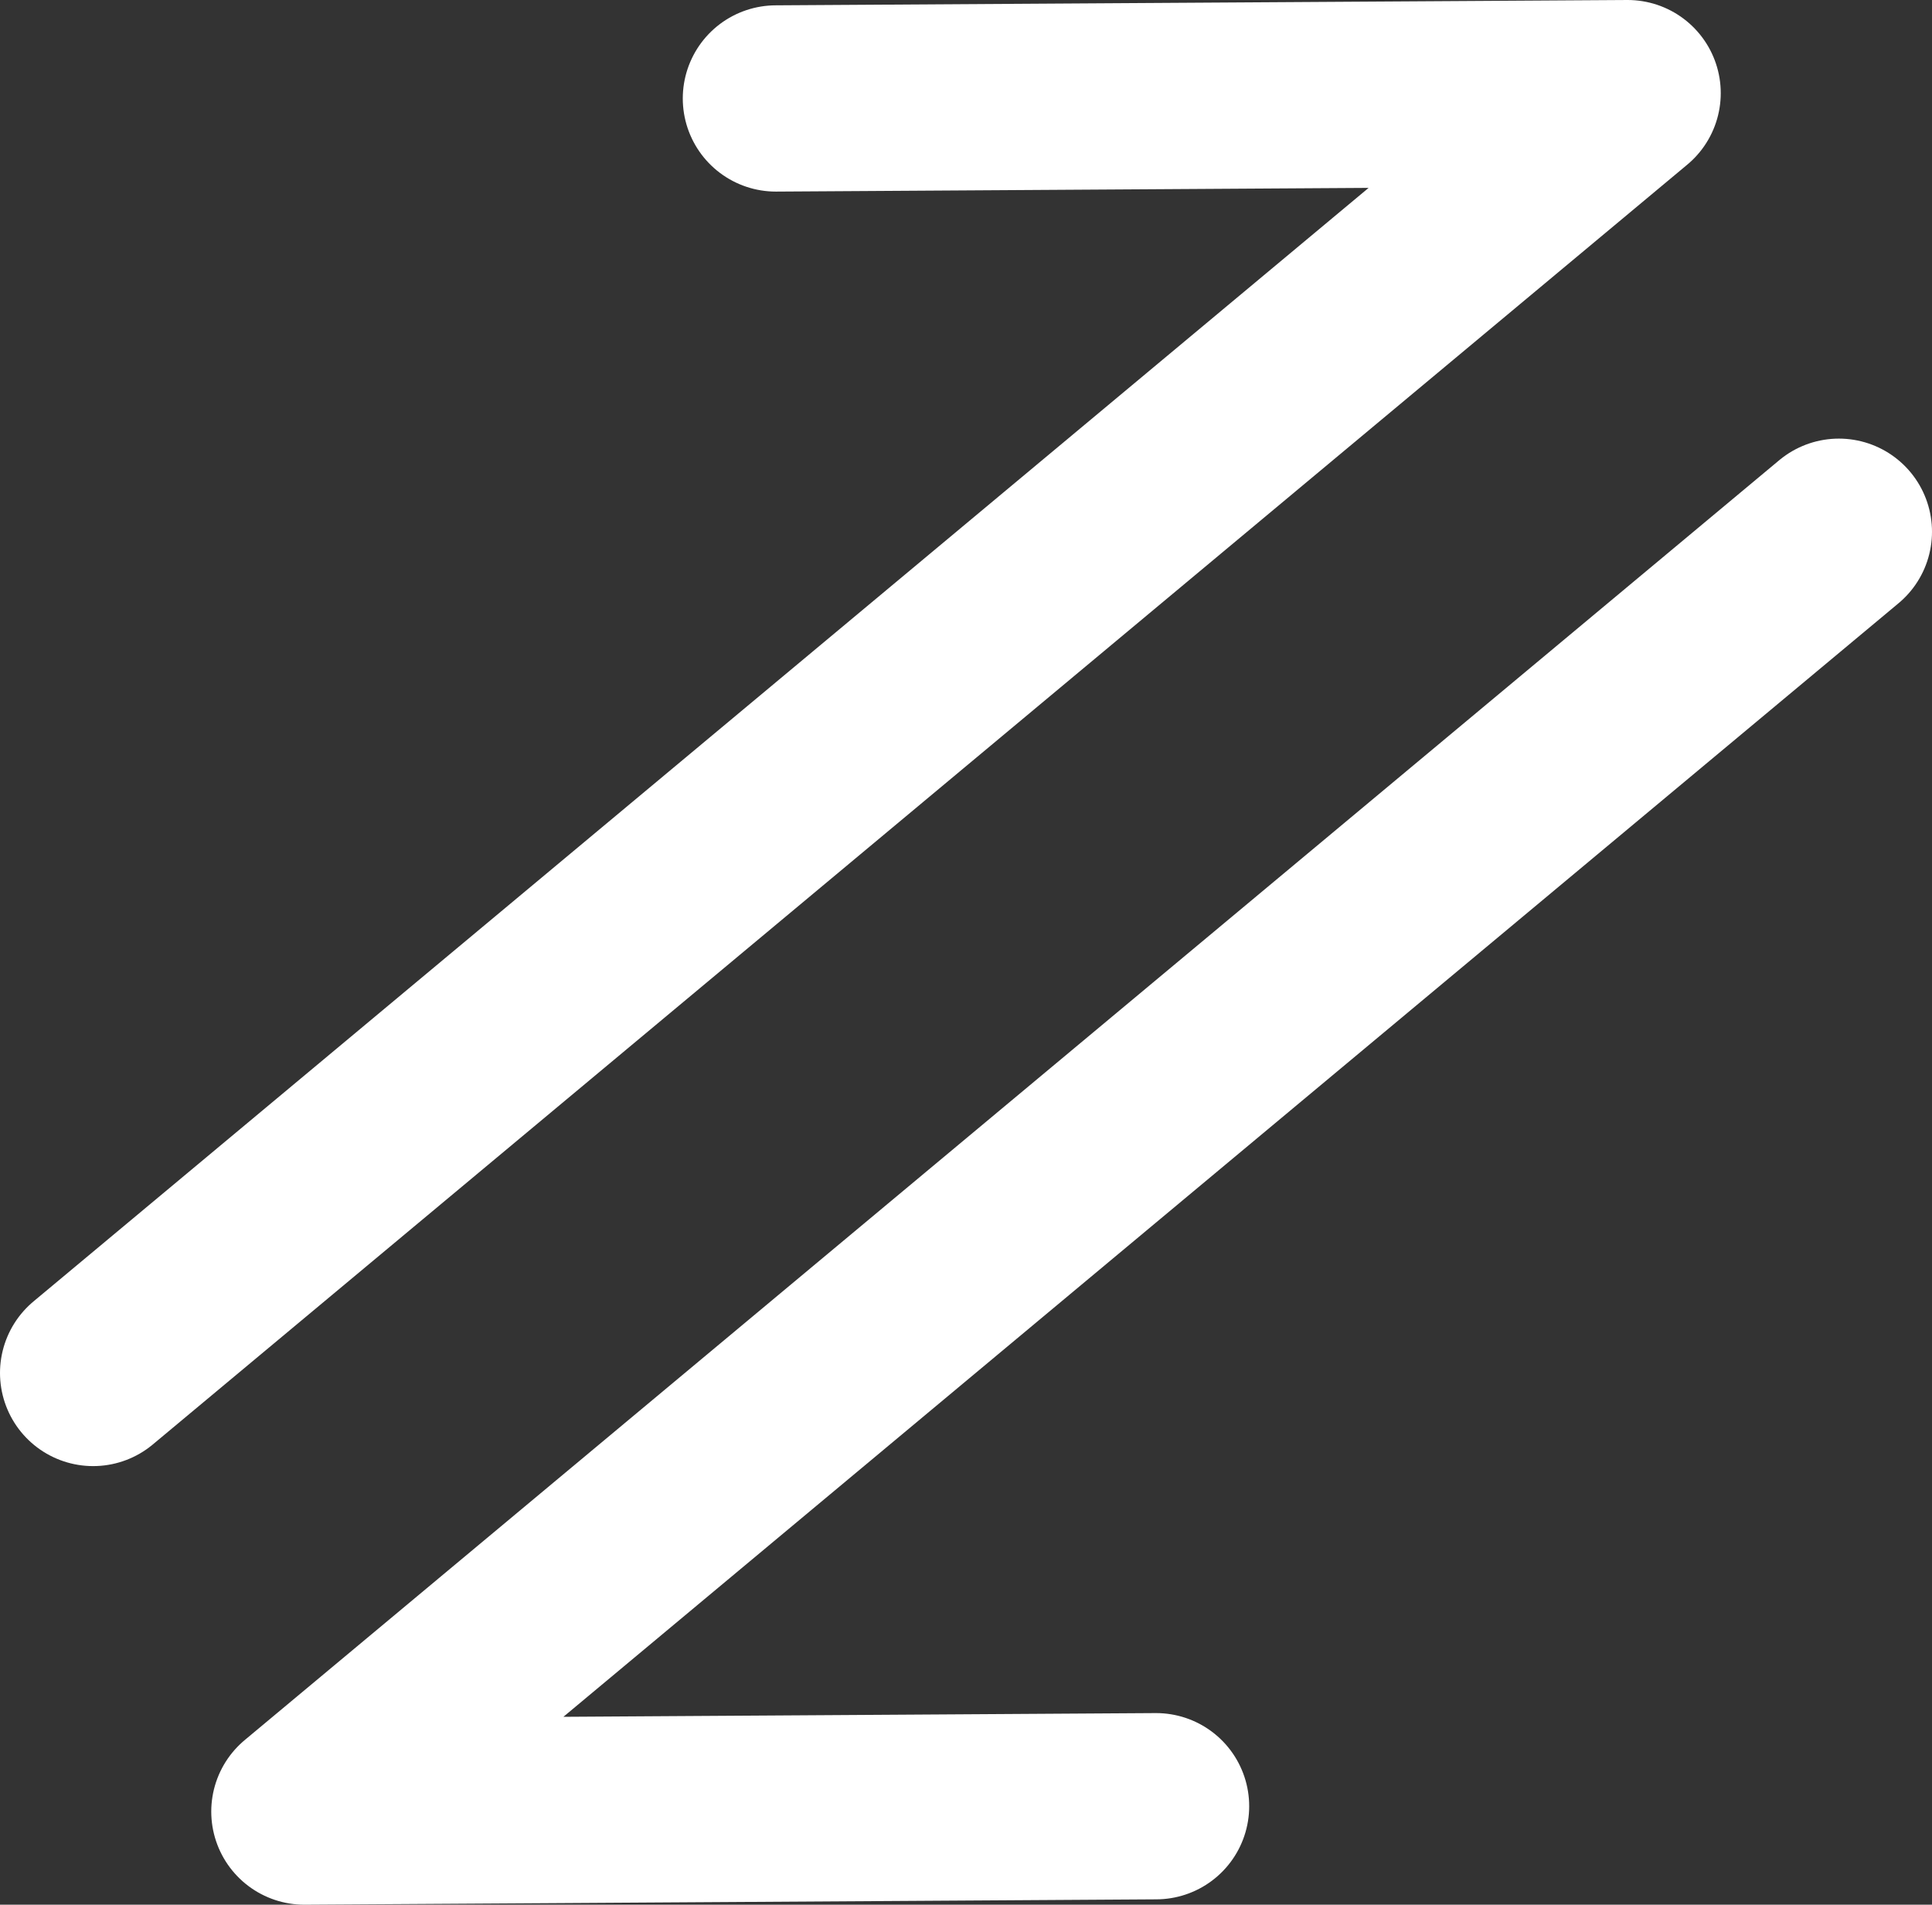 <?xml version="1.0" encoding="utf-8"?>
<!-- Generator: Adobe Illustrator 16.0.0, SVG Export Plug-In . SVG Version: 6.00 Build 0)  -->
<!DOCTYPE svg PUBLIC "-//W3C//DTD SVG 1.1//EN" "http://www.w3.org/Graphics/SVG/1.1/DTD/svg11.dtd">
<svg version="1.1" id="Layer_1" xmlns="http://www.w3.org/2000/svg" xmlns:xlink="http://www.w3.org/1999/xlink" x="0px" y="0px"
	 width="51.864px" height="51.13px" viewBox="0 0 51.864 51.13" enable-background="new 0 0 51.864 51.13" xml:space="preserve">
<rect x="0" y="0" width="51.864" height="51.13" fill="#333333" stroke="none"/>
<polyline fill="none" stroke="#FFFFFF" stroke-width="5" stroke-linecap="round" stroke-linejoin="round" stroke-miterlimit="10" points="
	2.5,36.856 43.693,2.5 20.829,2.643 "/>
<polyline fill="none" stroke="#FFFFFF" stroke-width="5" stroke-linecap="round" stroke-linejoin="round" stroke-miterlimit="10" points="
	49.364,14.274 8.171,48.63 31.034,48.486 "/>
</svg>
